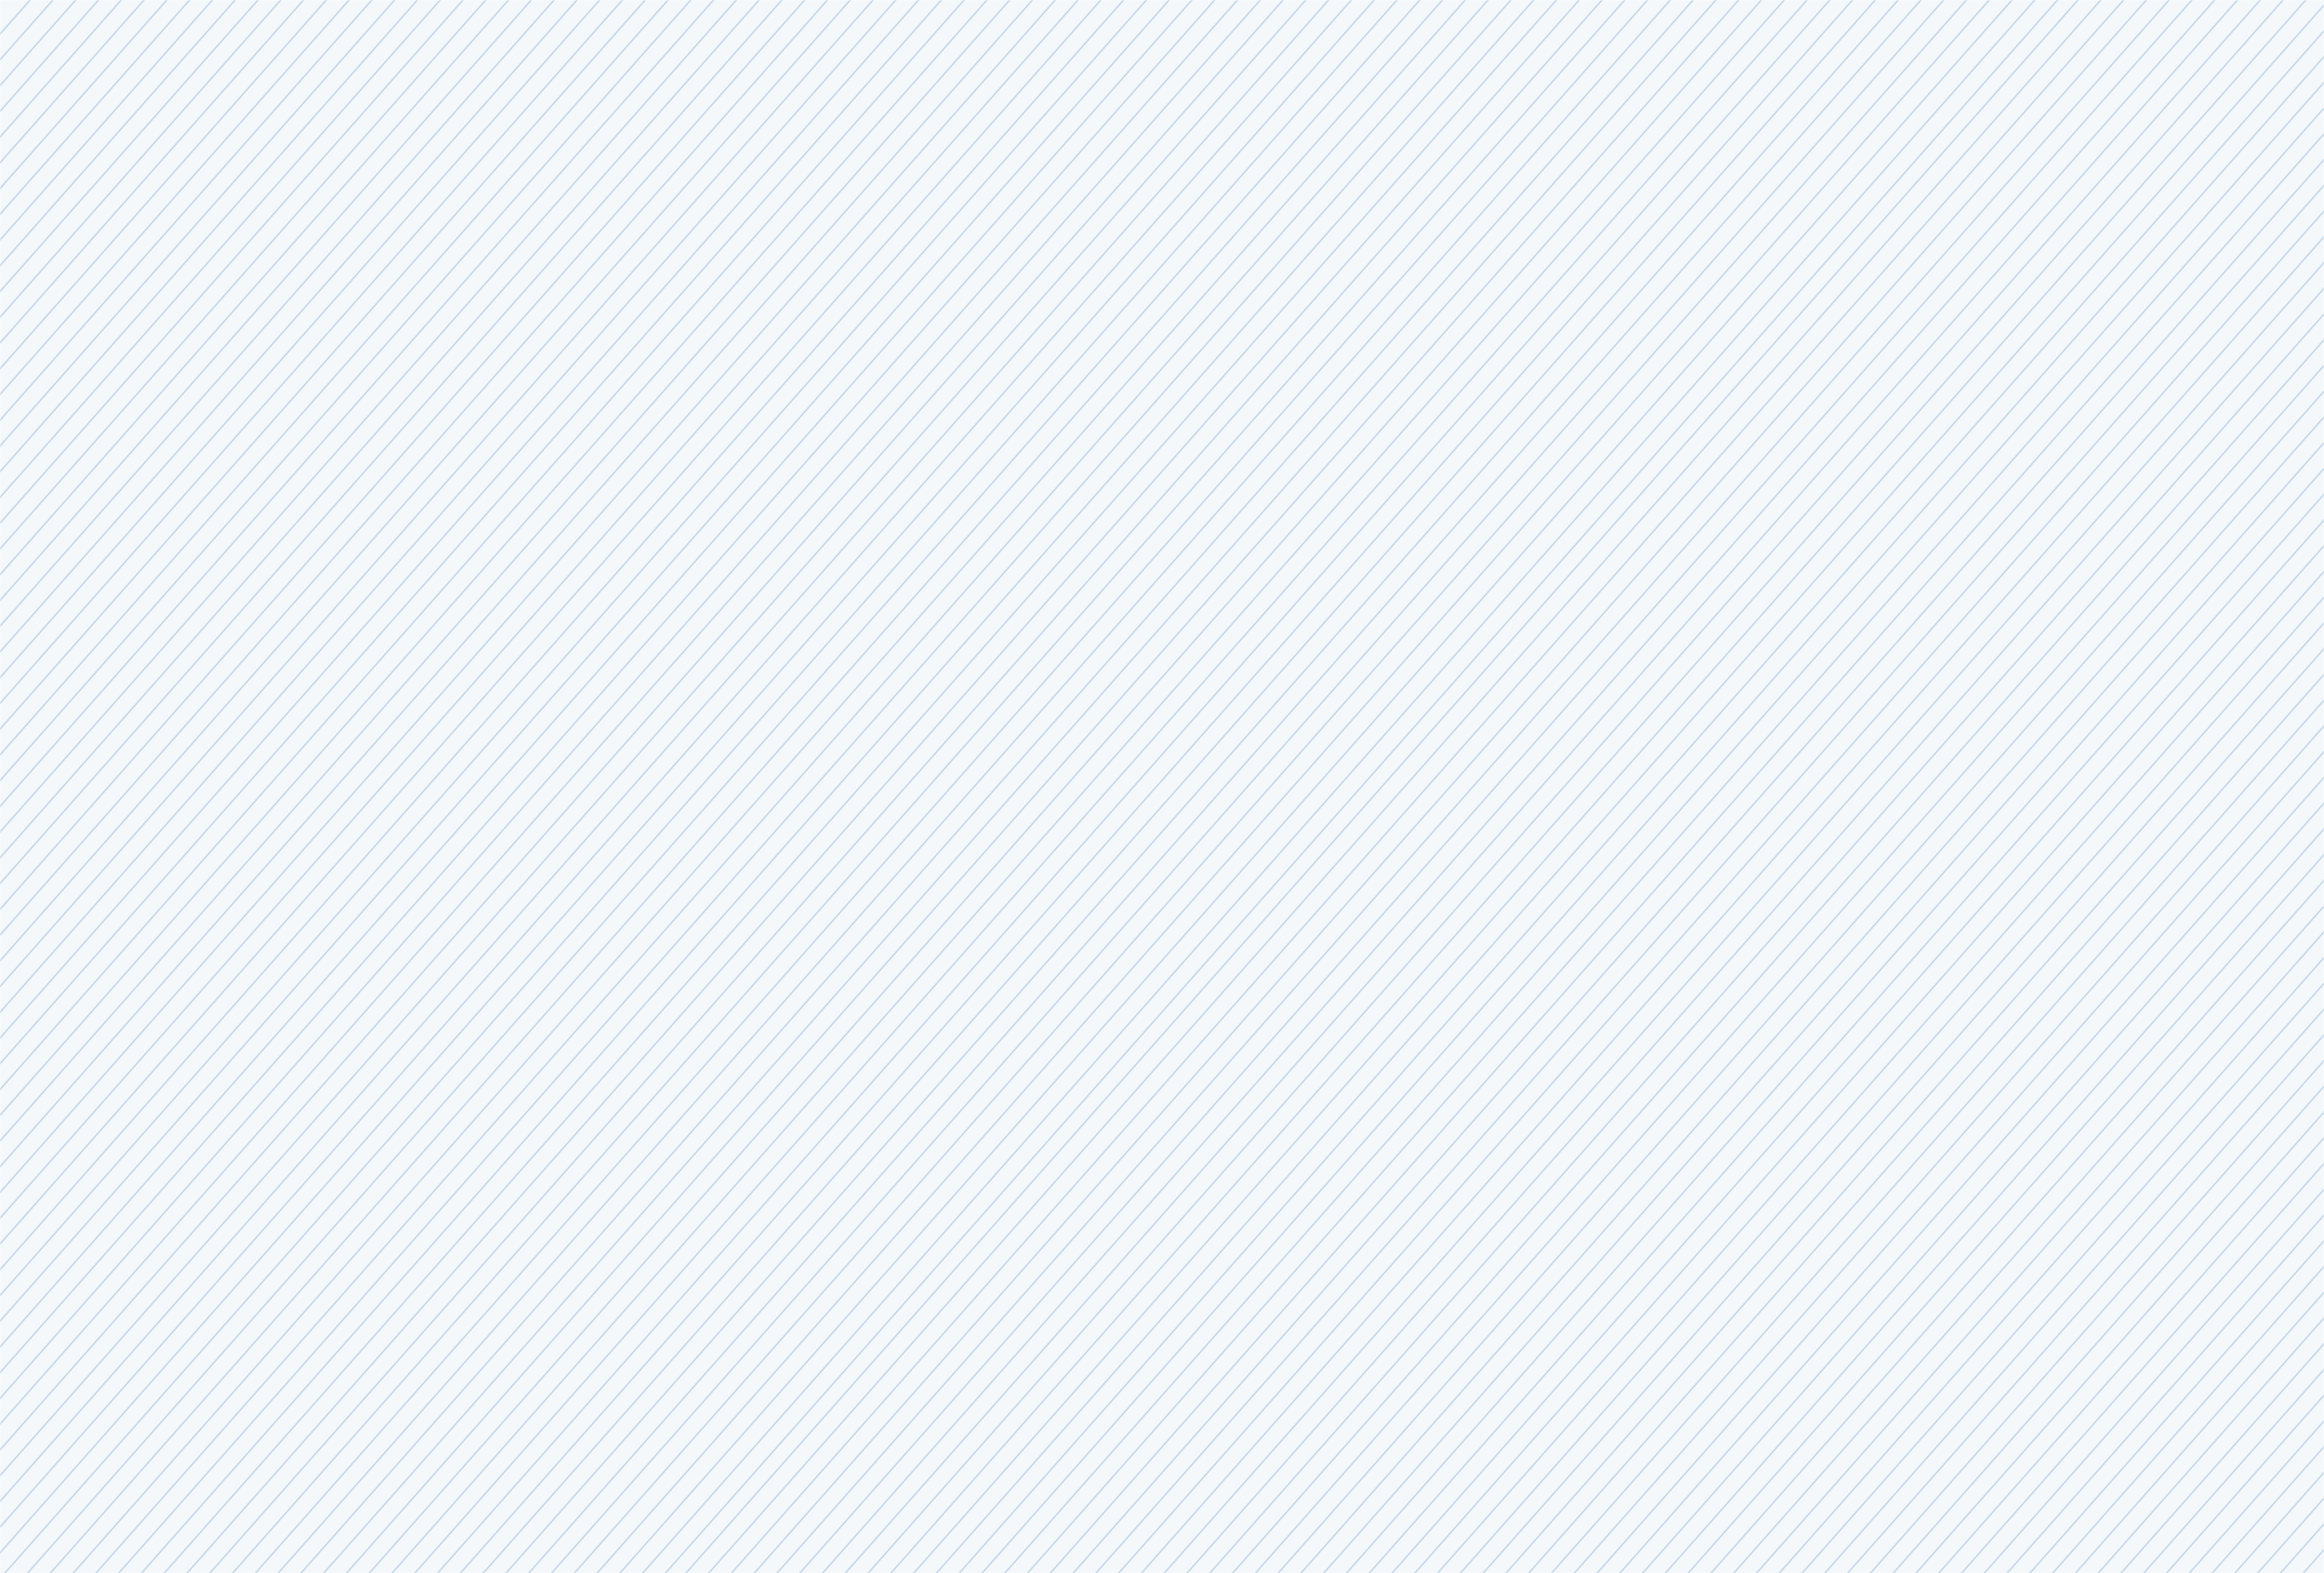 <svg width="1235" height="836" viewBox="0 0 1235 836" fill="none" xmlns="http://www.w3.org/2000/svg">
<g opacity="0.3">
<mask id="mask0_324_2135" style="mask-type:luminance" maskUnits="userSpaceOnUse" x="0" y="0" width="1235" height="836">
<path d="M1235 0H0V836H1235V0Z" fill="white"/>
</mask>
<g mask="url(#mask0_324_2135)">
<path opacity="0.15" d="M1235 -3.05176e-05H0V907.981H1235V-3.05176e-05Z" fill="#1262A9"/>
<path d="M33.101 -19.302L-832.796 959.125" stroke="#357AB6" stroke-width="0.83" stroke-miterlimit="10"/>
<path d="M45.205 -19.302L-820.692 959.125" stroke="#357AB6" stroke-width="0.83" stroke-miterlimit="10"/>
<path d="M57.308 -19.302L-808.579 959.125" stroke="#357AB6" stroke-width="0.83" stroke-miterlimit="10"/>
<path d="M69.412 -19.302L-796.475 959.125" stroke="#357AB6" stroke-width="0.83" stroke-miterlimit="10"/>
<path d="M81.526 -19.302L-784.371 959.125" stroke="#357AB6" stroke-width="0.83" stroke-miterlimit="10"/>
<path d="M93.63 -19.302L-772.267 959.125" stroke="#357AB6" stroke-width="0.83" stroke-miterlimit="10"/>
<path d="M105.734 -19.302L-760.163 959.125" stroke="#357AB6" stroke-width="0.83" stroke-miterlimit="10"/>
<path d="M117.838 -19.302L-748.059 959.125" stroke="#357AB6" stroke-width="0.83" stroke-miterlimit="10"/>
<path d="M129.942 -19.302L-735.946 959.125" stroke="#357AB6" stroke-width="0.83" stroke-miterlimit="10"/>
<path d="M142.046 -19.302L-723.842 959.125" stroke="#357AB6" stroke-width="0.83" stroke-miterlimit="10"/>
<path d="M154.159 -19.302L-711.738 959.125" stroke="#357AB6" stroke-width="0.83" stroke-miterlimit="10"/>
<path d="M166.263 -19.302L-699.634 959.125" stroke="#357AB6" stroke-width="0.83" stroke-miterlimit="10"/>
<path d="M178.367 -19.302L-687.53 959.125" stroke="#357AB6" stroke-width="0.83" stroke-miterlimit="10"/>
<path d="M190.471 -19.302L-675.426 959.125" stroke="#357AB6" stroke-width="0.83" stroke-miterlimit="10"/>
<path d="M202.575 -19.302L-663.312 959.125" stroke="#357AB6" stroke-width="0.83" stroke-miterlimit="10"/>
<path d="M214.679 -19.302L-651.208 959.125" stroke="#357AB6" stroke-width="0.83" stroke-miterlimit="10"/>
<path d="M226.792 -19.302L-639.105 959.125" stroke="#357AB6" stroke-width="0.83" stroke-miterlimit="10"/>
<path d="M238.896 -19.302L-627.001 959.125" stroke="#357AB6" stroke-width="0.83" stroke-miterlimit="10"/>
<path d="M251 -19.302L-614.897 959.125" stroke="#357AB6" stroke-width="0.83" stroke-miterlimit="10"/>
<path d="M263.104 -19.302L-602.793 959.125" stroke="#357AB6" stroke-width="0.83" stroke-miterlimit="10"/>
<path d="M275.208 -19.302L-590.679 959.125" stroke="#357AB6" stroke-width="0.83" stroke-miterlimit="10"/>
<path d="M287.312 -19.302L-578.575 959.125" stroke="#357AB6" stroke-width="0.83" stroke-miterlimit="10"/>
<path d="M299.425 -19.302L-566.471 959.125" stroke="#357AB6" stroke-width="0.83" stroke-miterlimit="10"/>
<path d="M311.529 -19.302L-554.367 959.125" stroke="#357AB6" stroke-width="0.83" stroke-miterlimit="10"/>
<path d="M323.633 -19.302L-542.264 959.125" stroke="#357AB6" stroke-width="0.83" stroke-miterlimit="10"/>
<path d="M335.737 -19.302L-530.16 959.125" stroke="#357AB6" stroke-width="0.83" stroke-miterlimit="10"/>
<path d="M347.841 -19.302L-518.046 959.125" stroke="#357AB6" stroke-width="0.83" stroke-miterlimit="10"/>
<path d="M359.945 -19.302L-505.942 959.125" stroke="#357AB6" stroke-width="0.83" stroke-miterlimit="10"/>
<path d="M372.049 -19.302L-493.838 959.125" stroke="#357AB6" stroke-width="0.83" stroke-miterlimit="10"/>
<path d="M384.162 -19.302L-481.734 959.125" stroke="#357AB6" stroke-width="0.83" stroke-miterlimit="10"/>
<path d="M396.266 -19.302L-469.63 959.125" stroke="#357AB6" stroke-width="0.83" stroke-miterlimit="10"/>
<path d="M408.37 -19.302L-457.526 959.125" stroke="#357AB6" stroke-width="0.83" stroke-miterlimit="10"/>
<path d="M420.474 -19.302L-445.413 959.125" stroke="#357AB6" stroke-width="0.83" stroke-miterlimit="10"/>
<path d="M432.578 -19.302L-433.31 959.125" stroke="#357AB6" stroke-width="0.83" stroke-miterlimit="10"/>
<path d="M444.682 -19.302L-421.205 959.125" stroke="#357AB6" stroke-width="0.83" stroke-miterlimit="10"/>
<path d="M456.795 -19.302L-409.102 959.125" stroke="#357AB6" stroke-width="0.83" stroke-miterlimit="10"/>
<path d="M468.899 -19.302L-396.998 959.125" stroke="#357AB6" stroke-width="0.83" stroke-miterlimit="10"/>
<path d="M481.003 -19.302L-384.894 959.125" stroke="#357AB6" stroke-width="0.83" stroke-miterlimit="10"/>
<path d="M493.107 -19.302L-372.78 959.125" stroke="#357AB6" stroke-width="0.83" stroke-miterlimit="10"/>
<path d="M505.211 -19.302L-360.676 959.125" stroke="#357AB6" stroke-width="0.83" stroke-miterlimit="10"/>
<path d="M517.315 -19.302L-348.572 959.125" stroke="#357AB6" stroke-width="0.83" stroke-miterlimit="10"/>
<path d="M529.428 -19.302L-336.468 959.125" stroke="#357AB6" stroke-width="0.83" stroke-miterlimit="10"/>
<path d="M541.532 -19.302L-324.364 959.125" stroke="#357AB6" stroke-width="0.83" stroke-miterlimit="10"/>
<path d="M553.636 -19.302L-312.261 959.125" stroke="#357AB6" stroke-width="0.83" stroke-miterlimit="10"/>
<path d="M565.74 -19.302L-300.156 959.125" stroke="#357AB6" stroke-width="0.83" stroke-miterlimit="10"/>
<path d="M577.844 -19.302L-288.043 959.125" stroke="#357AB6" stroke-width="0.83" stroke-miterlimit="10"/>
<path d="M589.948 -19.302L-275.939 959.125" stroke="#357AB6" stroke-width="0.83" stroke-miterlimit="10"/>
<path d="M602.062 -19.302L-263.835 959.125" stroke="#357AB6" stroke-width="0.83" stroke-miterlimit="10"/>
<path d="M614.165 -19.302L-251.731 959.125" stroke="#357AB6" stroke-width="0.83" stroke-miterlimit="10"/>
<path d="M626.269 -19.302L-239.627 959.125" stroke="#357AB6" stroke-width="0.83" stroke-miterlimit="10"/>
<path d="M638.373 -19.302L-227.523 959.125" stroke="#357AB6" stroke-width="0.83" stroke-miterlimit="10"/>
<path d="M650.477 -19.302L-215.41 959.125" stroke="#357AB6" stroke-width="0.83" stroke-miterlimit="10"/>
<path d="M662.581 -19.302L-203.306 959.125" stroke="#357AB6" stroke-width="0.83" stroke-miterlimit="10"/>
<path d="M674.694 -19.302L-191.202 959.125" stroke="#357AB6" stroke-width="0.83" stroke-miterlimit="10"/>
<path d="M686.798 -19.302L-179.098 959.125" stroke="#357AB6" stroke-width="0.83" stroke-miterlimit="10"/>
<path d="M698.902 -19.302L-166.994 959.125" stroke="#357AB6" stroke-width="0.83" stroke-miterlimit="10"/>
<path d="M711.006 -19.302L-154.891 959.125" stroke="#357AB6" stroke-width="0.83" stroke-miterlimit="10"/>
<path d="M723.11 -19.302L-142.777 959.125" stroke="#357AB6" stroke-width="0.83" stroke-miterlimit="10"/>
<path d="M735.214 -19.302L-130.673 959.125" stroke="#357AB6" stroke-width="0.83" stroke-miterlimit="10"/>
<path d="M747.327 -19.302L-118.569 959.125" stroke="#357AB6" stroke-width="0.83" stroke-miterlimit="10"/>
<path d="M759.431 -19.302L-106.465 959.125" stroke="#357AB6" stroke-width="0.83" stroke-miterlimit="10"/>
<path d="M771.535 -19.302L-94.361 959.125" stroke="#357AB6" stroke-width="0.83" stroke-miterlimit="10"/>
<path d="M783.639 -19.302L-82.257 959.125" stroke="#357AB6" stroke-width="0.83" stroke-miterlimit="10"/>
<path d="M795.744 -19.302L-70.144 959.125" stroke="#357AB6" stroke-width="0.83" stroke-miterlimit="10"/>
<path d="M807.847 -19.302L-58.04 959.125" stroke="#357AB6" stroke-width="0.83" stroke-miterlimit="10"/>
<path d="M819.961 -19.302L-45.936 959.125" stroke="#357AB6" stroke-width="0.83" stroke-miterlimit="10"/>
<path d="M832.065 -19.302L-33.832 959.125" stroke="#357AB6" stroke-width="0.83" stroke-miterlimit="10"/>
<path d="M844.169 -19.302L-21.728 959.125" stroke="#357AB6" stroke-width="0.83" stroke-miterlimit="10"/>
<path d="M856.273 -19.302L-9.624 959.125" stroke="#357AB6" stroke-width="0.83" stroke-miterlimit="10"/>
<path d="M868.376 -19.302L2.489 959.125" stroke="#357AB6" stroke-width="0.83" stroke-miterlimit="10"/>
<path d="M880.48 -19.302L14.593 959.125" stroke="#357AB6" stroke-width="0.83" stroke-miterlimit="10"/>
<path d="M892.594 -19.302L26.697 959.125" stroke="#357AB6" stroke-width="0.83" stroke-miterlimit="10"/>
<path d="M904.697 -19.302L38.801 959.125" stroke="#357AB6" stroke-width="0.83" stroke-miterlimit="10"/>
<path d="M916.801 -19.302L50.905 959.125" stroke="#357AB6" stroke-width="0.83" stroke-miterlimit="10"/>
<path d="M928.906 -19.302L63.009 959.125" stroke="#357AB6" stroke-width="0.83" stroke-miterlimit="10"/>
<path d="M941.009 -19.302L75.122 959.125" stroke="#357AB6" stroke-width="0.83" stroke-miterlimit="10"/>
<path d="M953.113 -19.302L87.226 959.125" stroke="#357AB6" stroke-width="0.83" stroke-miterlimit="10"/>
<path d="M965.227 -19.302L99.33 959.125" stroke="#357AB6" stroke-width="0.83" stroke-miterlimit="10"/>
<path d="M977.331 -19.302L111.434 959.125" stroke="#357AB6" stroke-width="0.83" stroke-miterlimit="10"/>
<path d="M989.435 -19.302L123.538 959.125" stroke="#357AB6" stroke-width="0.83" stroke-miterlimit="10"/>
<path d="M1001.54 -19.302L135.642 959.125" stroke="#357AB6" stroke-width="0.83" stroke-miterlimit="10"/>
<path d="M1013.64 -19.302L147.755 959.125" stroke="#357AB6" stroke-width="0.83" stroke-miterlimit="10"/>
<path d="M1025.75 -19.302L159.859 959.125" stroke="#357AB6" stroke-width="0.83" stroke-miterlimit="10"/>
<path d="M1037.85 -19.302L171.963 959.125" stroke="#357AB6" stroke-width="0.83" stroke-miterlimit="10"/>
<path d="M1049.96 -19.302L184.067 959.125" stroke="#357AB6" stroke-width="0.83" stroke-miterlimit="10"/>
<path d="M1062.07 -19.302L196.171 959.125" stroke="#357AB6" stroke-width="0.83" stroke-miterlimit="10"/>
<path d="M1074.17 -19.302L208.275 959.125" stroke="#357AB6" stroke-width="0.83" stroke-miterlimit="10"/>
<path d="M1086.28 -19.302L220.388 959.125" stroke="#357AB6" stroke-width="0.83" stroke-miterlimit="10"/>
<path d="M1098.38 -19.302L232.492 959.125" stroke="#357AB6" stroke-width="0.83" stroke-miterlimit="10"/>
<path d="M1110.48 -19.302L244.597 959.125" stroke="#357AB6" stroke-width="0.83" stroke-miterlimit="10"/>
<path d="M1121.35 -19.302L255.465 959.125" stroke="#357AB6" stroke-width="0.83" stroke-miterlimit="10"/>
<path d="M1133.47 -19.302L267.569 959.125" stroke="#357AB6" stroke-width="0.83" stroke-miterlimit="10"/>
<path d="M1145.57 -19.302L279.673 959.125" stroke="#357AB6" stroke-width="0.83" stroke-miterlimit="10"/>
<path d="M1157.67 -19.302L291.777 959.125" stroke="#357AB6" stroke-width="0.83" stroke-miterlimit="10"/>
<path d="M1169.78 -19.302L303.881 959.125" stroke="#357AB6" stroke-width="0.83" stroke-miterlimit="10"/>
<path d="M1181.88 -19.302L315.994 959.125" stroke="#357AB6" stroke-width="0.83" stroke-miterlimit="10"/>
<path d="M1193.99 -19.302L328.098 959.125" stroke="#357AB6" stroke-width="0.83" stroke-miterlimit="10"/>
<path d="M1206.09 -19.302L340.202 959.125" stroke="#357AB6" stroke-width="0.83" stroke-miterlimit="10"/>
<path d="M1218.2 -19.302L352.306 959.125" stroke="#357AB6" stroke-width="0.83" stroke-miterlimit="10"/>
<path d="M1230.31 -19.302L364.41 959.125" stroke="#357AB6" stroke-width="0.83" stroke-miterlimit="10"/>
<path d="M1242.41 -19.302L376.514 959.125" stroke="#357AB6" stroke-width="0.83" stroke-miterlimit="10"/>
<path d="M1254.51 -19.302L388.627 959.125" stroke="#357AB6" stroke-width="0.83" stroke-miterlimit="10"/>
<path d="M1266.62 -19.302L400.731 959.125" stroke="#357AB6" stroke-width="0.83" stroke-miterlimit="10"/>
<path d="M1278.72 -19.302L412.835 959.125" stroke="#357AB6" stroke-width="0.83" stroke-miterlimit="10"/>
<path d="M1290.84 -19.302L424.939 959.125" stroke="#357AB6" stroke-width="0.83" stroke-miterlimit="10"/>
<path d="M1302.94 -19.302L437.043 959.125" stroke="#357AB6" stroke-width="0.83" stroke-miterlimit="10"/>
<path d="M1315.04 -19.302L449.147 959.125" stroke="#357AB6" stroke-width="0.83" stroke-miterlimit="10"/>
<path d="M1327.15 -19.302L461.261 959.125" stroke="#357AB6" stroke-width="0.83" stroke-miterlimit="10"/>
<path d="M1339.25 -19.302L473.364 959.125" stroke="#357AB6" stroke-width="0.83" stroke-miterlimit="10"/>
<path d="M1351.36 -19.302L485.468 959.125" stroke="#357AB6" stroke-width="0.83" stroke-miterlimit="10"/>
<path d="M1363.47 -19.302L497.572 959.125" stroke="#357AB6" stroke-width="0.83" stroke-miterlimit="10"/>
<path d="M1375.57 -19.302L509.676 959.125" stroke="#357AB6" stroke-width="0.83" stroke-miterlimit="10"/>
<path d="M1387.68 -19.302L521.78 959.125" stroke="#357AB6" stroke-width="0.83" stroke-miterlimit="10"/>
<path d="M1399.78 -19.302L533.894 959.125" stroke="#357AB6" stroke-width="0.83" stroke-miterlimit="10"/>
<path d="M1411.88 -19.302L545.998 959.125" stroke="#357AB6" stroke-width="0.83" stroke-miterlimit="10"/>
<path d="M1423.99 -19.302L558.102 959.125" stroke="#357AB6" stroke-width="0.83" stroke-miterlimit="10"/>
<path d="M1436.1 -19.302L570.206 959.125" stroke="#357AB6" stroke-width="0.83" stroke-miterlimit="10"/>
<path d="M1448.21 -19.302L582.31 959.125" stroke="#357AB6" stroke-width="0.83" stroke-miterlimit="10"/>
<path d="M1460.31 -19.302L594.413 959.125" stroke="#357AB6" stroke-width="0.83" stroke-miterlimit="10"/>
<path d="M1472.41 -19.302L606.517 959.125" stroke="#357AB6" stroke-width="0.83" stroke-miterlimit="10"/>
<path d="M1484.52 -19.302L618.63 959.125" stroke="#357AB6" stroke-width="0.83" stroke-miterlimit="10"/>
<path d="M1496.62 -19.302L630.734 959.125" stroke="#357AB6" stroke-width="0.83" stroke-miterlimit="10"/>
<path d="M1508.74 -19.302L642.838 959.125" stroke="#357AB6" stroke-width="0.83" stroke-miterlimit="10"/>
<path d="M1520.84 -19.302L654.942 959.125" stroke="#357AB6" stroke-width="0.83" stroke-miterlimit="10"/>
<path d="M1532.94 -19.302L667.046 959.125" stroke="#357AB6" stroke-width="0.83" stroke-miterlimit="10"/>
<path d="M1545.05 -19.302L679.15 959.125" stroke="#357AB6" stroke-width="0.83" stroke-miterlimit="10"/>
<path d="M1557.15 -19.302L691.264 959.125" stroke="#357AB6" stroke-width="0.83" stroke-miterlimit="10"/>
<path d="M1569.25 -19.302L703.368 959.125" stroke="#357AB6" stroke-width="0.83" stroke-miterlimit="10"/>
<path d="M1581.37 -19.302L715.472 959.125" stroke="#357AB6" stroke-width="0.83" stroke-miterlimit="10"/>
<path d="M1593.47 -19.302L727.576 959.125" stroke="#357AB6" stroke-width="0.83" stroke-miterlimit="10"/>
<path d="M1605.58 -19.302L739.68 959.125" stroke="#357AB6" stroke-width="0.83" stroke-miterlimit="10"/>
<path d="M1617.68 -19.302L751.783 959.125" stroke="#357AB6" stroke-width="0.83" stroke-miterlimit="10"/>
<path d="M1629.78 -19.302L763.896 959.125" stroke="#357AB6" stroke-width="0.83" stroke-miterlimit="10"/>
<path d="M1641.89 -19.302L776.001 959.125" stroke="#357AB6" stroke-width="0.83" stroke-miterlimit="10"/>
<path d="M1654 -19.302L788.104 959.125" stroke="#357AB6" stroke-width="0.83" stroke-miterlimit="10"/>
<path d="M1666.11 -19.302L800.208 959.125" stroke="#357AB6" stroke-width="0.83" stroke-miterlimit="10"/>
<path d="M1678.21 -19.302L812.312 959.125" stroke="#357AB6" stroke-width="0.83" stroke-miterlimit="10"/>
<path d="M1690.31 -19.302L824.417 959.125" stroke="#357AB6" stroke-width="0.83" stroke-miterlimit="10"/>
<path d="M1702.42 -19.302L836.53 959.125" stroke="#357AB6" stroke-width="0.83" stroke-miterlimit="10"/>
<path d="M1714.52 -19.302L848.634 959.125" stroke="#357AB6" stroke-width="0.83" stroke-miterlimit="10"/>
<path d="M1726.63 -19.302L860.737 959.125" stroke="#357AB6" stroke-width="0.83" stroke-miterlimit="10"/>
<path d="M1738.74 -19.302L872.842 959.125" stroke="#357AB6" stroke-width="0.83" stroke-miterlimit="10"/>
<path d="M1750.84 -19.302L884.945 959.125" stroke="#357AB6" stroke-width="0.83" stroke-miterlimit="10"/>
<path d="M1762.95 -19.302L897.049 959.125" stroke="#357AB6" stroke-width="0.83" stroke-miterlimit="10"/>
<path d="M1775.05 -19.302L909.163 959.125" stroke="#357AB6" stroke-width="0.83" stroke-miterlimit="10"/>
<path d="M1787.15 -19.302L921.267 959.125" stroke="#357AB6" stroke-width="0.83" stroke-miterlimit="10"/>
<path d="M1799.27 -19.302L933.371 959.125" stroke="#357AB6" stroke-width="0.83" stroke-miterlimit="10"/>
<path d="M1811.37 -19.302L945.475 959.125" stroke="#357AB6" stroke-width="0.83" stroke-miterlimit="10"/>
<path d="M1823.48 -19.302L957.579 959.125" stroke="#357AB6" stroke-width="0.83" stroke-miterlimit="10"/>
<path d="M1835.58 -19.302L969.683 959.125" stroke="#357AB6" stroke-width="0.83" stroke-miterlimit="10"/>
<path d="M1847.68 -19.302L981.796 959.125" stroke="#357AB6" stroke-width="0.83" stroke-miterlimit="10"/>
<path d="M1859.79 -19.302L993.9 959.125" stroke="#357AB6" stroke-width="0.83" stroke-miterlimit="10"/>
<path d="M1871.9 -19.302L1006 959.125" stroke="#357AB6" stroke-width="0.83" stroke-miterlimit="10"/>
<path d="M1884 -19.302L1018.11 959.125" stroke="#357AB6" stroke-width="0.83" stroke-miterlimit="10"/>
<path d="M1896.11 -19.302L1030.21 959.125" stroke="#357AB6" stroke-width="0.83" stroke-miterlimit="10"/>
<path d="M1908.21 -19.302L1042.32 959.125" stroke="#357AB6" stroke-width="0.83" stroke-miterlimit="10"/>
<path d="M1920.32 -19.302L1054.43 959.125" stroke="#357AB6" stroke-width="0.83" stroke-miterlimit="10"/>
<path d="M1932.42 -19.302L1066.53 959.125" stroke="#357AB6" stroke-width="0.83" stroke-miterlimit="10"/>
<path d="M1944.52 -19.302L1078.64 959.125" stroke="#357AB6" stroke-width="0.83" stroke-miterlimit="10"/>
<path d="M1956.64 -19.302L1090.74 959.125" stroke="#357AB6" stroke-width="0.83" stroke-miterlimit="10"/>
<path d="M1968.74 -19.302L1102.84 959.125" stroke="#357AB6" stroke-width="0.83" stroke-miterlimit="10"/>
<path d="M1980.85 -19.302L1114.95 959.125" stroke="#357AB6" stroke-width="0.83" stroke-miterlimit="10"/>
<path d="M1992.95 -19.302L1127.06 959.125" stroke="#357AB6" stroke-width="0.83" stroke-miterlimit="10"/>
<path d="M2005.05 -19.302L1139.17 959.125" stroke="#357AB6" stroke-width="0.83" stroke-miterlimit="10"/>
<path d="M2017.16 -19.302L1151.27 959.125" stroke="#357AB6" stroke-width="0.83" stroke-miterlimit="10"/>
<path d="M2029.27 -19.302L1163.37 959.125" stroke="#357AB6" stroke-width="0.83" stroke-miterlimit="10"/>
<path d="M2041.37 -19.302L1175.48 959.125" stroke="#357AB6" stroke-width="0.83" stroke-miterlimit="10"/>
<path d="M2053.48 -19.302L1187.58 959.125" stroke="#357AB6" stroke-width="0.83" stroke-miterlimit="10"/>
<path d="M2065.58 -19.302L1199.7 959.125" stroke="#357AB6" stroke-width="0.83" stroke-miterlimit="10"/>
<path d="M2077.69 -19.302L1211.8 959.125" stroke="#357AB6" stroke-width="0.83" stroke-miterlimit="10"/>
<path d="M2089.79 -19.302L1223.9 959.125" stroke="#357AB6" stroke-width="0.83" stroke-miterlimit="10"/>
</g>
</g>
</svg>
